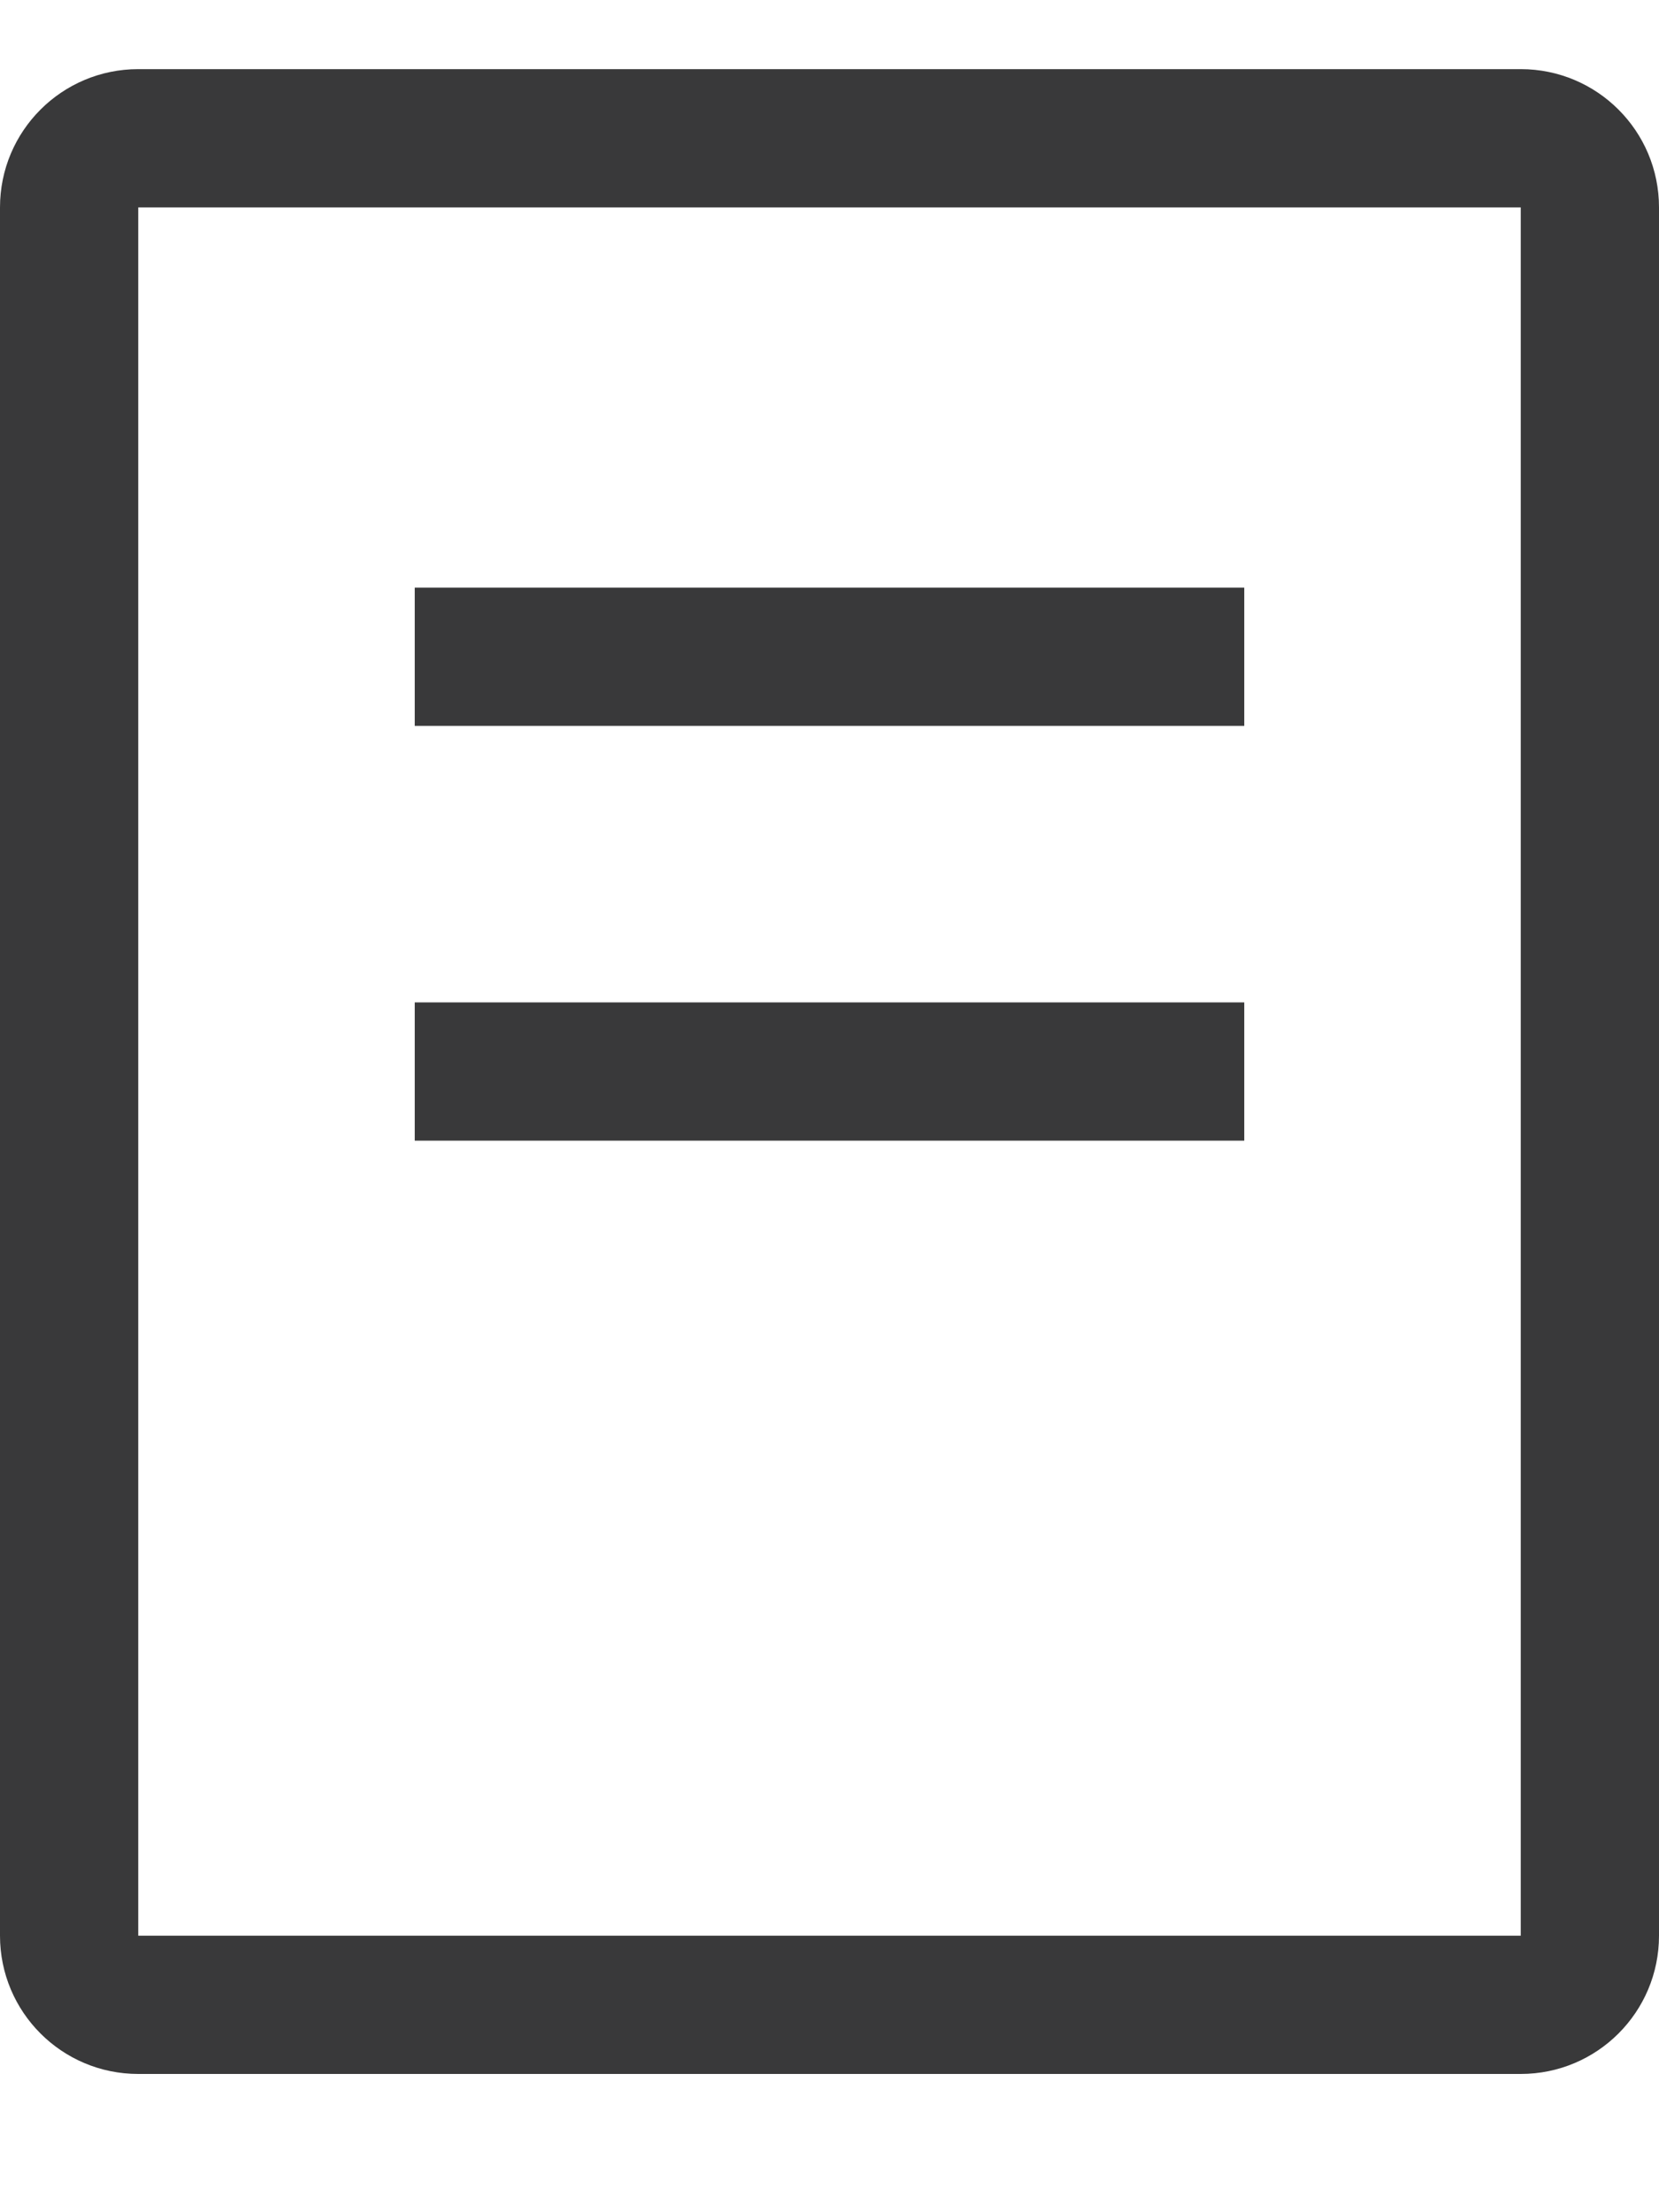 <svg xmlns="http://www.w3.org/2000/svg" width="24" height="32" viewBox="0 0 24 32">
  <path fill="#39393A" fill-rule="evenodd" d="M26,1 C27.105,1 28,1.895 28,3 L28,28 C28,29.105 27.105,30 26,30 L6,30 C4.895,30 4,29.105 4,28 L4,3 C4,1.895 4.895,1 6,1 L26,1 Z M26,3 L6,3 L6,28 L26,28 L26,3 Z M22,14.5 L22,16.5 L10,16.5 L10,14.5 L22,14.5 Z M22,8.5 L22,10.5 L10,10.5 L10,8.5 L22,8.5 Z" transform="translate(-4)"/>
</svg>
